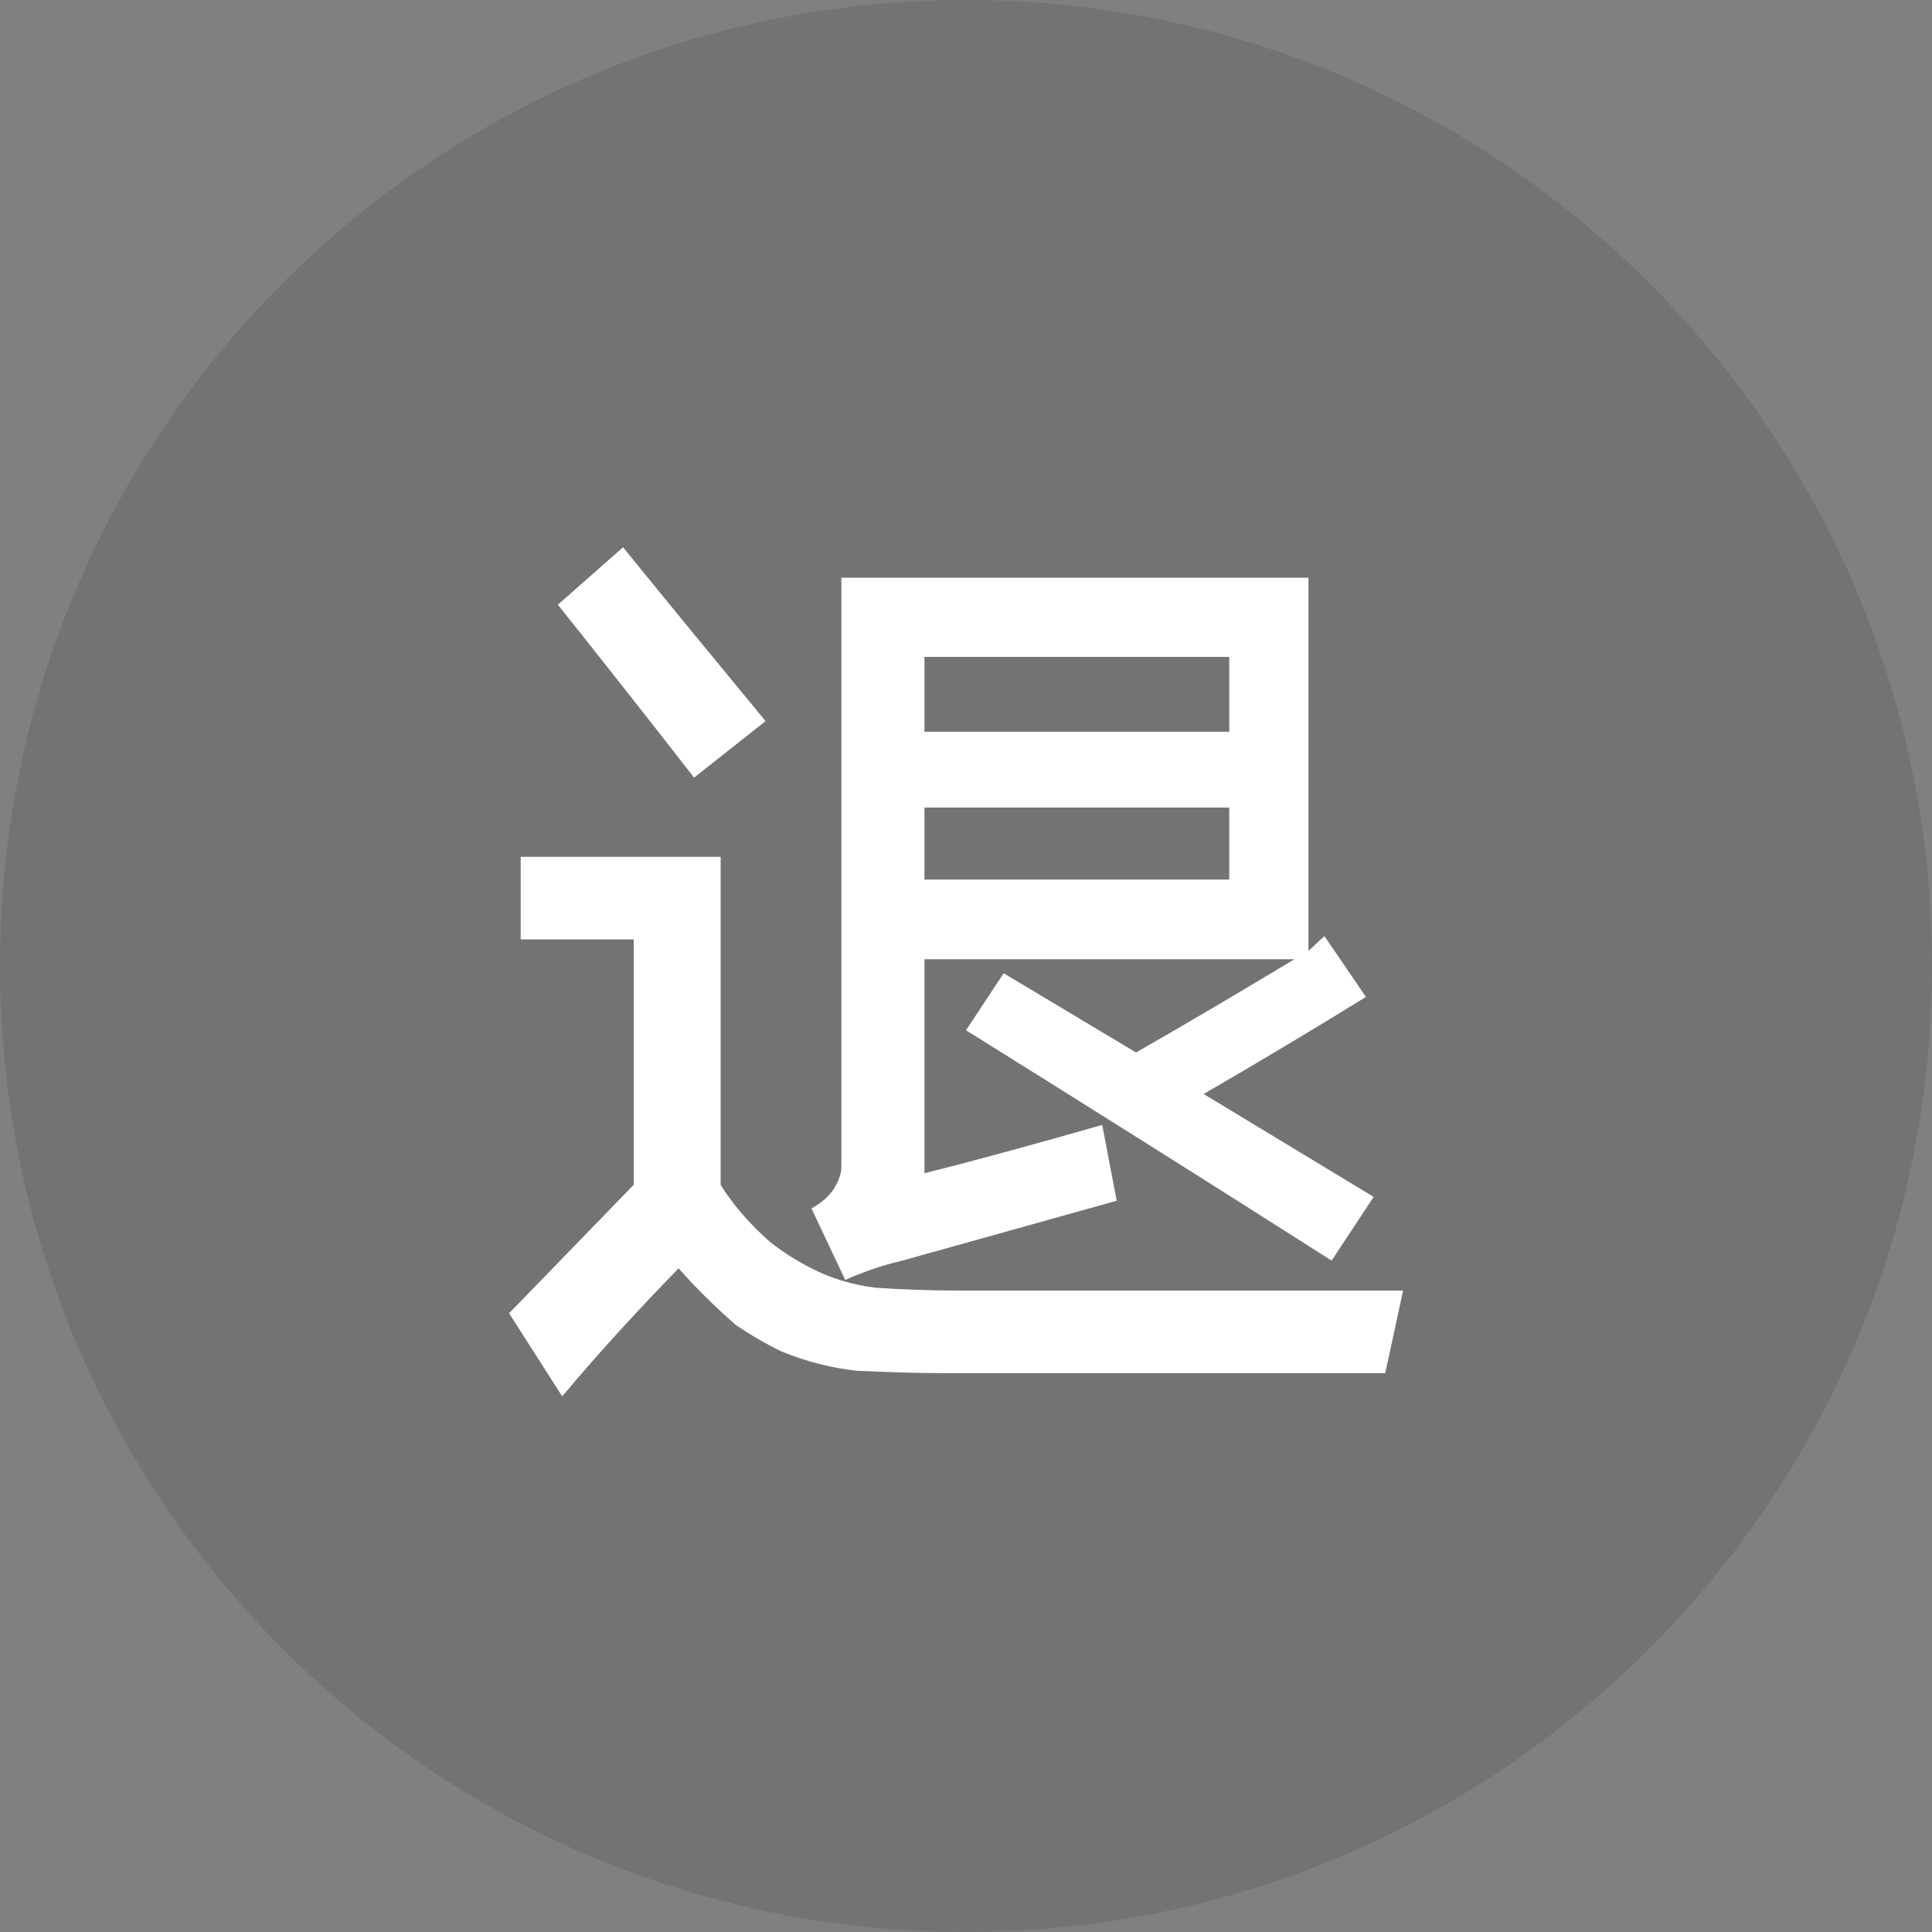 <svg width="40" height="40" viewBox="0 0 40 40" fill="none" xmlns="http://www.w3.org/2000/svg" xmlns:xlink="http://www.w3.org/1999/xlink">
	<rect x="0" y="0" width="40" height="40" fill="#808080" stroke="none"/>
	<desc>
			Created with Pixso.
	</desc>
	<defs>
		<clipPath id="clip61_3742">
			<rect width="40" height="40" fill="white" fill-opacity="0"/>
		</clipPath>
	</defs>
	<g clip-path="url(#clip61_3742)">
		<path d="M20 0C8.95 0 0 8.95 0 20C0 31.04 8.95 40 20 40C31.04 40 40 31.04 40 20C40 8.95 31.04 0 20 0Z" fill="#000000" fill-opacity="0.098" fill-rule="nonzero"/>
		<path d="M17.5 26.5L16.8 25.02C17 24.91 17.15 24.78 17.26 24.62C17.36 24.46 17.42 24.3 17.42 24.16L17.42 11.96L27.09 11.96L27.09 19.69L27.42 19.38L28.28 20.64C27.18 21.32 26.06 21.99 24.92 22.65L28.44 24.78L27.57 26.1C25.03 24.48 22.5 22.89 20 21.33L20.78 20.15L23.52 21.79C24.61 21.17 25.7 20.52 26.8 19.86L19.14 19.86L19.14 24.29C20.34 23.99 21.56 23.65 22.82 23.29L23.12 24.86C21.66 25.27 20.18 25.68 18.68 26.1C18.25 26.2 17.86 26.34 17.5 26.5ZM10.54 27.19L13.12 24.53L13.12 19.45L10.78 19.45L10.78 17.74L14.92 17.74L14.92 24.53C15.18 24.95 15.52 25.34 15.94 25.71C16.19 25.91 16.47 26.09 16.8 26.26C17.21 26.47 17.65 26.6 18.12 26.66C18.69 26.7 19.29 26.72 19.92 26.72L29.05 26.72L28.68 28.43L19.59 28.43C18.98 28.43 18.36 28.41 17.73 28.38C17.21 28.32 16.69 28.19 16.18 27.98C15.85 27.82 15.54 27.64 15.23 27.43C14.81 27.06 14.41 26.67 14.05 26.26C13.23 27.1 12.42 27.98 11.64 28.91L10.54 27.19ZM11.55 12.52L12.9 11.33C13.88 12.54 14.87 13.74 15.85 14.93L14.37 16.1C13.43 14.89 12.49 13.7 11.55 12.52ZM25.45 13.6L19.14 13.6L19.14 15.15L25.45 15.15L25.45 13.6ZM19.14 16.72L19.14 18.21L25.45 18.21L25.45 16.72L19.14 16.72Z" fill="#FFFFFF" fill-opacity="1" fill-rule="nonzero"/>
	</g>
</svg>
